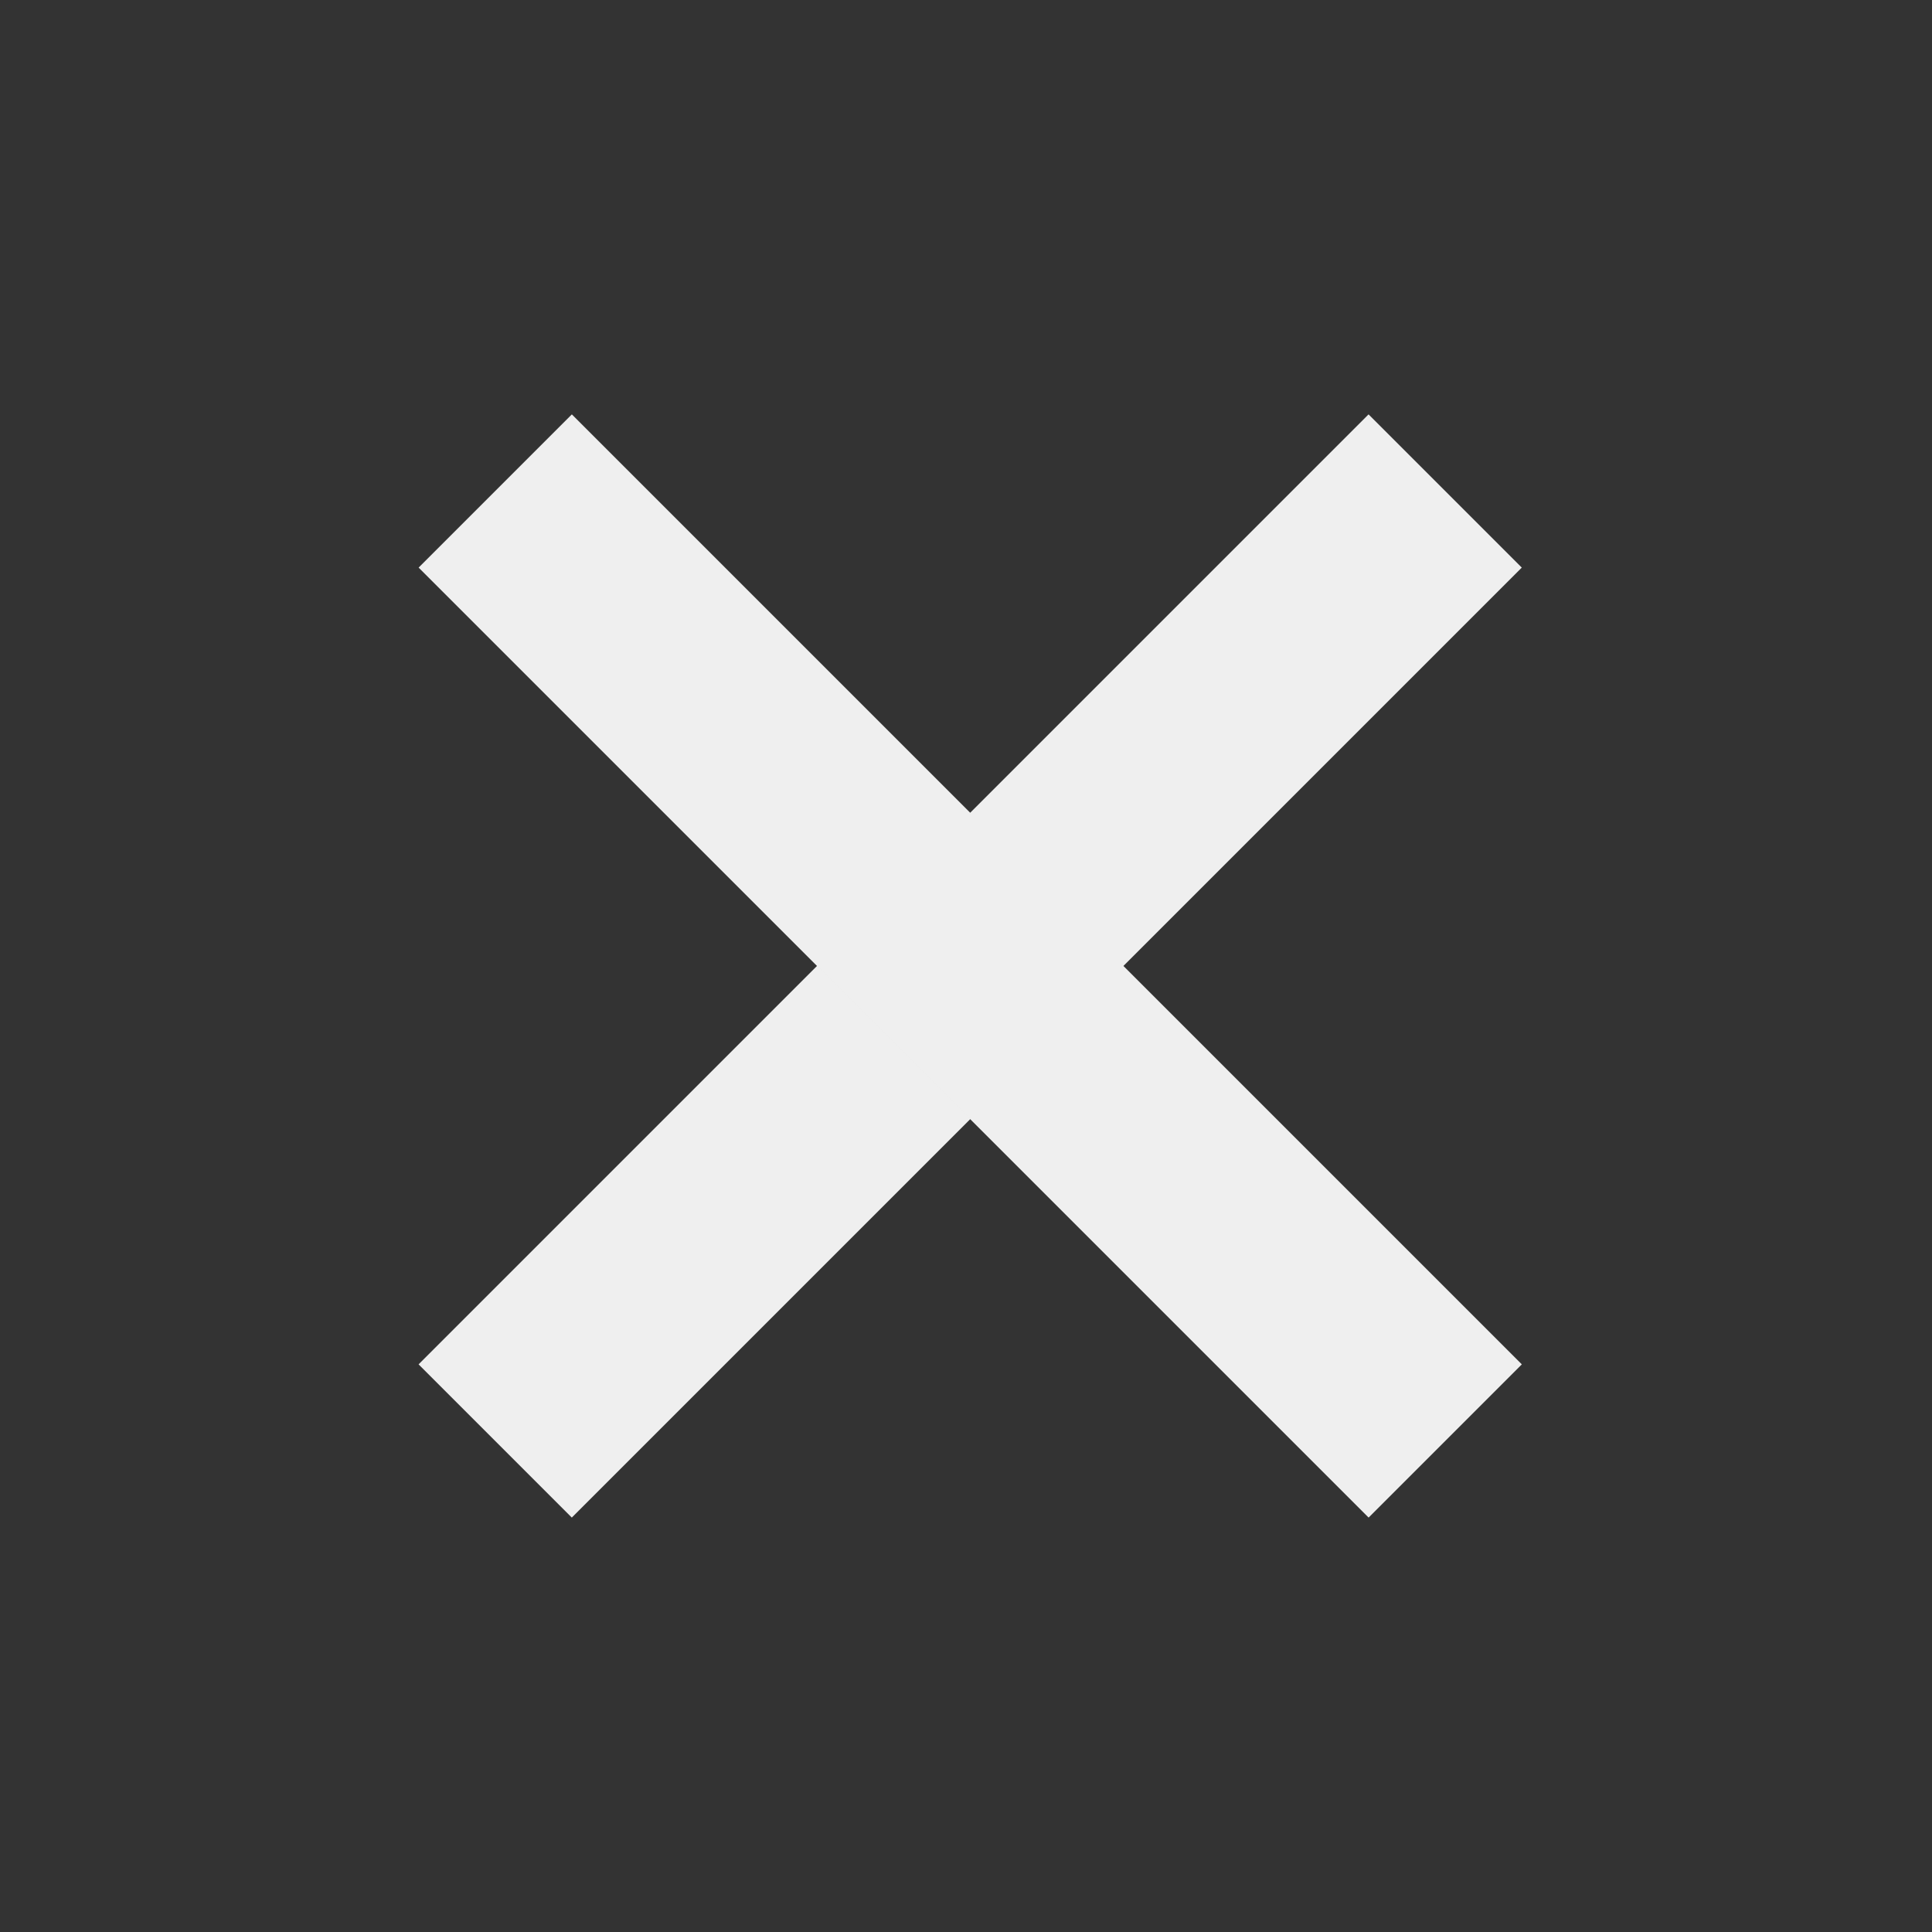 <?xml version="1.0" encoding="UTF-8" standalone="no"?>
<svg
   xmlns:dc="http://purl.org/dc/elements/1.1/"
   xmlns:cc="http://creativecommons.org/ns#"
   xmlns:rdf="http://www.w3.org/1999/02/22-rdf-syntax-ns#"
   xmlns:svg="http://www.w3.org/2000/svg"
   xmlns="http://www.w3.org/2000/svg"
   xmlns:sodipodi="http://sodipodi.sourceforge.net/DTD/sodipodi-0.dtd"
   xmlns:inkscape="http://www.inkscape.org/namespaces/inkscape"
   viewBox="0 0 325 325"
   version="1.1"
   id="svg16"
   sodipodi:docname="icon_remove.svg"
   inkscape:version="0.92.1 r15371">
  <rect x="0" y="0" width="325" height="325" fill="#333333" stroke="none"/>
  <sodipodi:namedview
     pagecolor="#d2d2d2"
     bordercolor="#666666"
     borderopacity="1"
     objecttolerance="10"
     gridtolerance="10"
     guidetolerance="10"
     inkscape:pageopacity="0"
     inkscape:pageshadow="2"
     inkscape:window-width="3200"
     inkscape:window-height="1644"
     id="namedview18"
     showgrid="false"
     inkscape:zoom="0.72615385"
     inkscape:cx="162.5"
     inkscape:cy="162.5"
     inkscape:window-x="-16"
     inkscape:window-y="-16"
     inkscape:window-maximized="1"
     inkscape:current-layer="svg16" />
  <defs
     id="defs4">
    <style
       id="style2">.cls-1{fill:#85deff;}.cls-2{fill:#efefef;}</style>
  </defs>
  <title
     id="title6">Asset 2</title>
  <rect
     class="cls-2"
     x="212.08"
     y="-113.5"
     width="36.45"
     height="226"
     id="rect10"
     style="fill:#efefef"
     transform="rotate(45)" />
  <rect
     class="cls-2"
     x="-18.73"
     y="-343.31"
     width="36.45"
     height="226"
     transform="rotate(135)"
     id="rect12"
     style="fill:#efefef" />
</svg>
